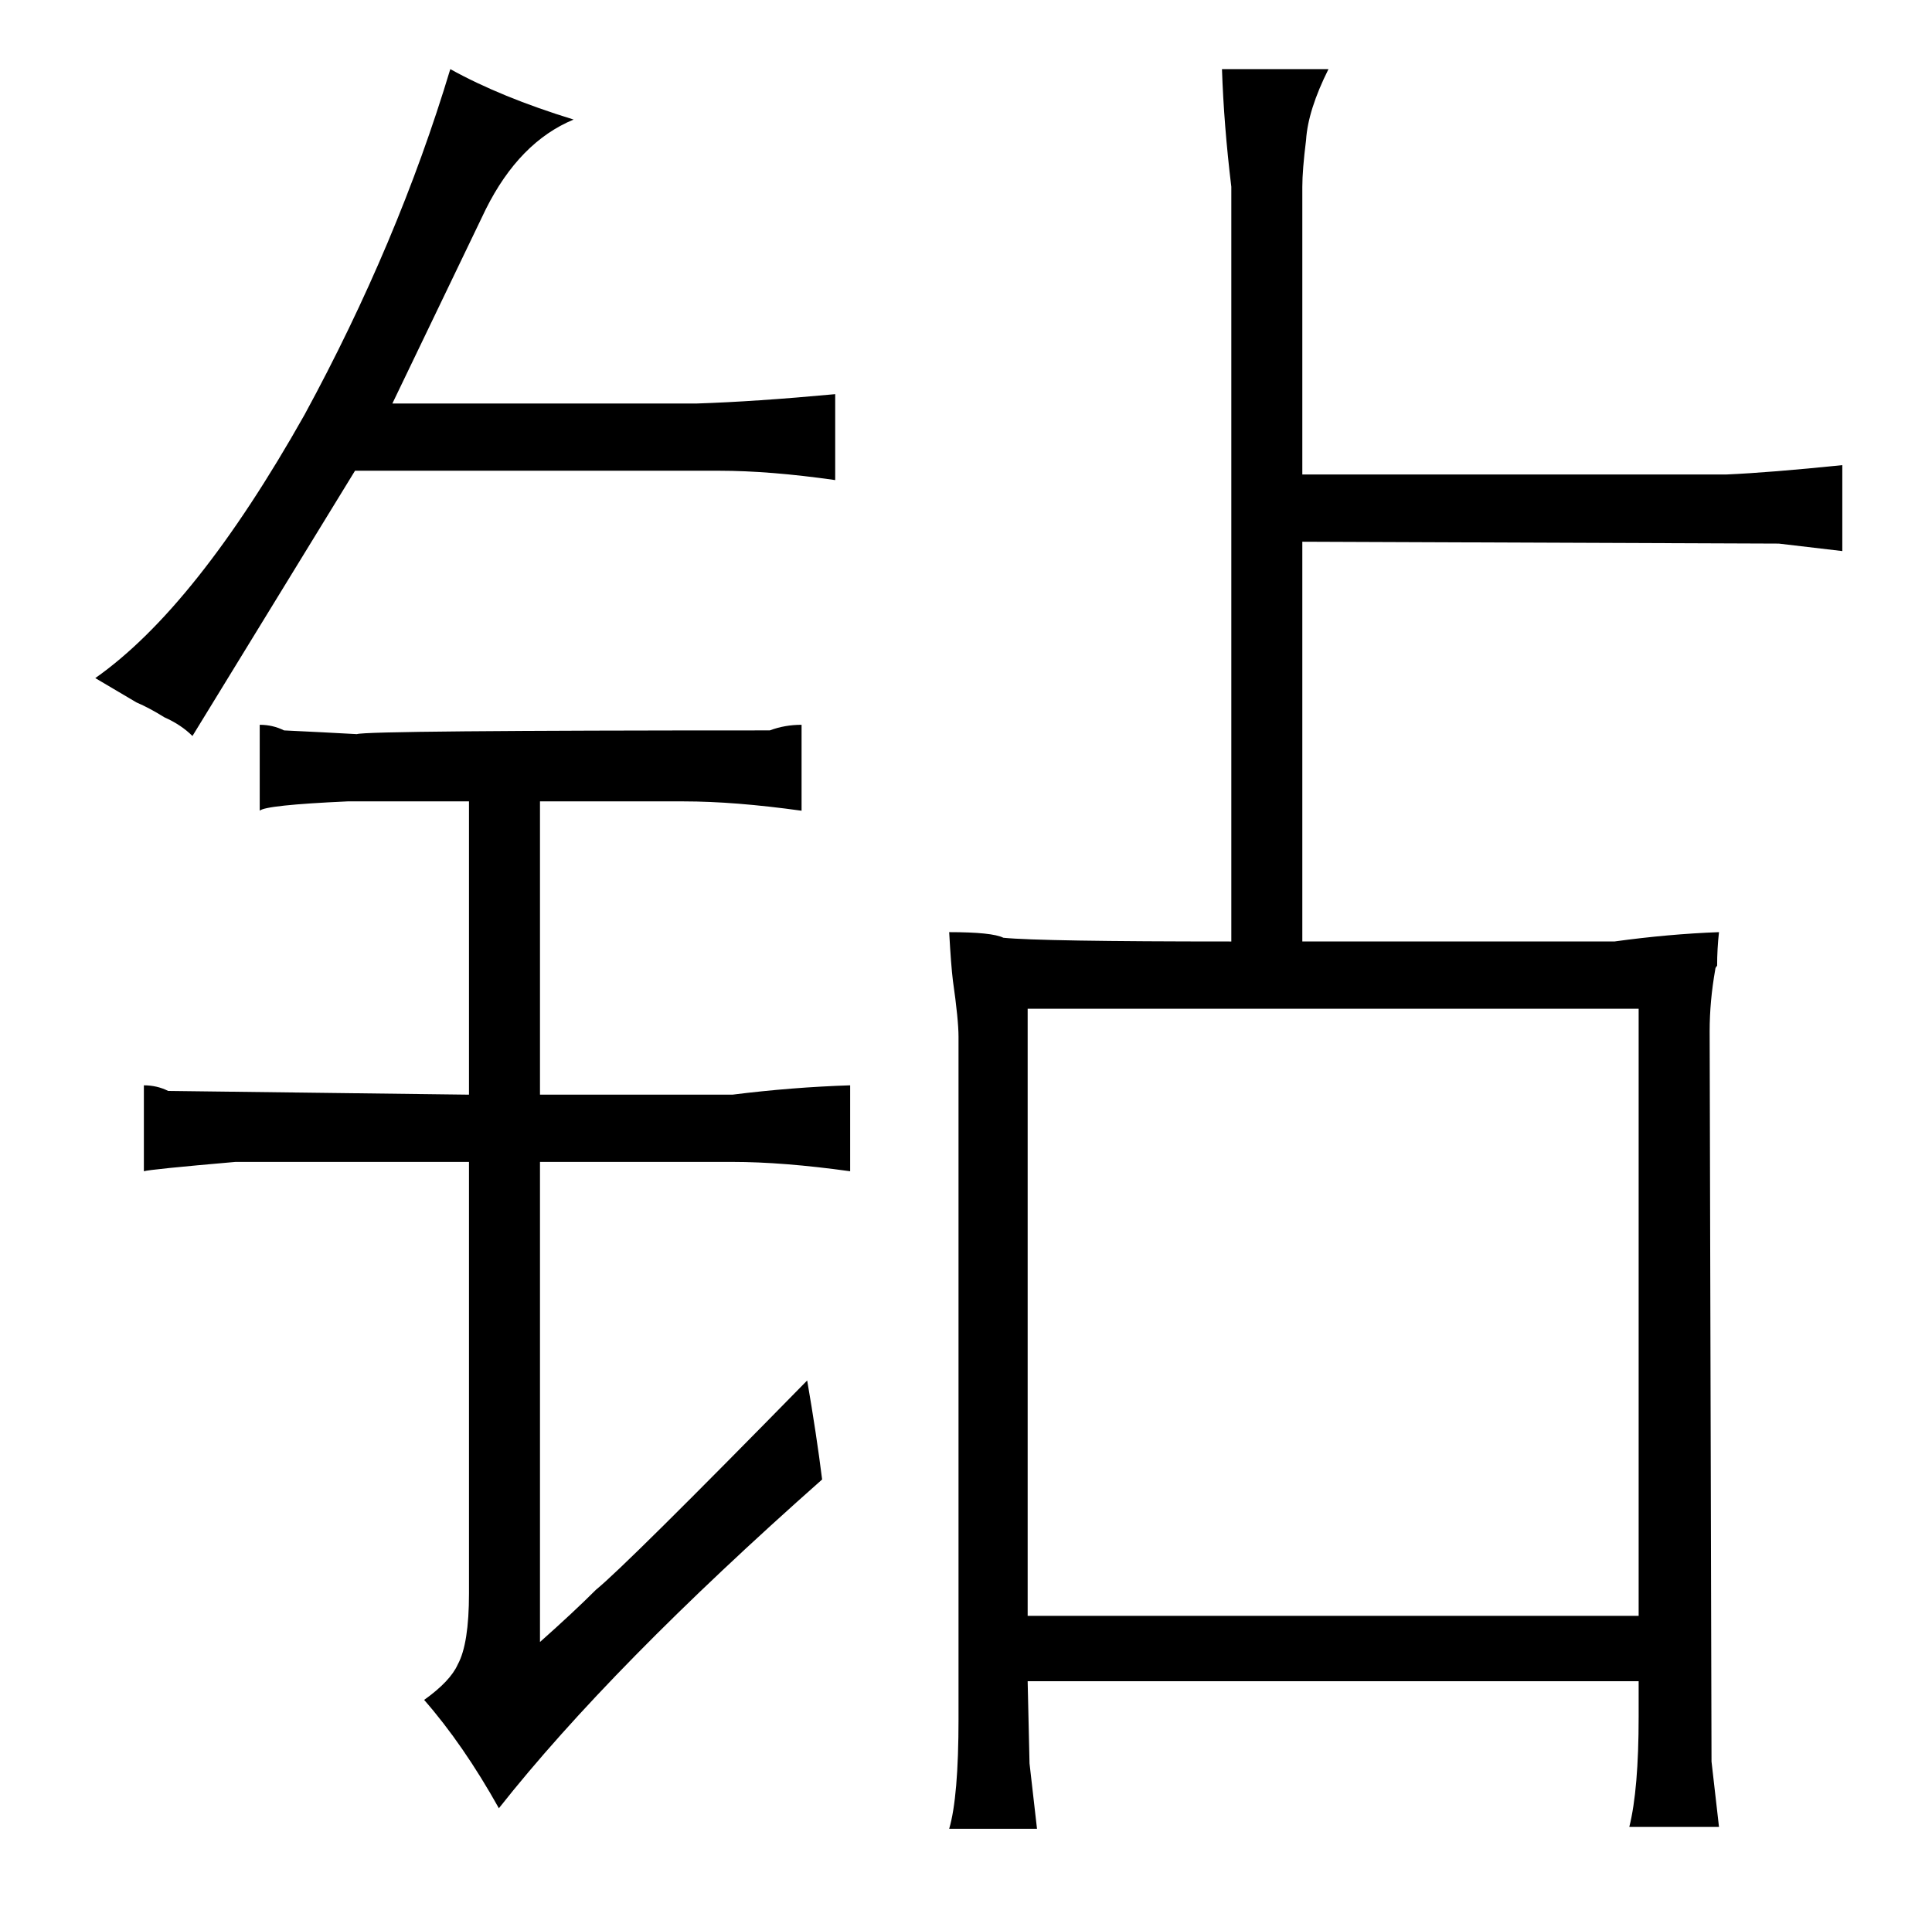 <?xml version="1.0" standalone="no"?>
<!DOCTYPE svg PUBLIC "-//W3C//DTD SVG 1.1//EN" "http://www.w3.org/Graphics/SVG/1.1/DTD/svg11.dtd" >
<svg xmlns="http://www.w3.org/2000/svg" xmlns:xlink="http://www.w3.org/1999/xlink" version="1.1" viewBox="-10 0 1034 1024">
  <g transform="matrix(1 0 0 -1 0 820)">
   <path fill="currentColor"
d="M78 436q9 -4 15 -10l87 142h195q27 0 62 -5v46q-43 -4 -74 -5h-163l50 104q18 36 47 48q-39 12 -66 27q-28 -93 -78 -185q-58 -103 -112 -141l22 -13q7 -3 15 -8zM241 234l-161 2q-6 3 -13 3v-46q3 1 49 5h125v-231q0 -27 -6 -38q-4 -9 -18 -19q21 -24 40 -58
q60 76 173 176q-3 24 -8 53q-97 -99 -113 -112q-12 -12 -30 -28v257h103q27 0 63 -5v46q-31 -1 -63 -5h-103v157h77q27 0 63 -5v46q-9 0 -17 -3q-216 0 -221 -2q-18 1 -39 2q-6 3 -13 3v-46q3 3 47 5h65v-157zM503 -100q0 -42 -5 -59h47l-4 35l-1 44h327v-19q0 -39 -5 -59
h48l-4 35l-1 391q0 16 3 33q0 1 1 2q0 9 1 18q-27 -1 -56 -5h-167v214l255 -1l34 -4v46q-39 -4 -62 -5h-227v154q0 9 2 25q1 16 12 38h-57q1 -30 5 -63v-404q-102 0 -122 2q-6 3 -29 3q1 -18 2 -26q3 -21 3 -30v-365zM540 -45v325h327v-325h-327z" />
  </g>

</svg>
